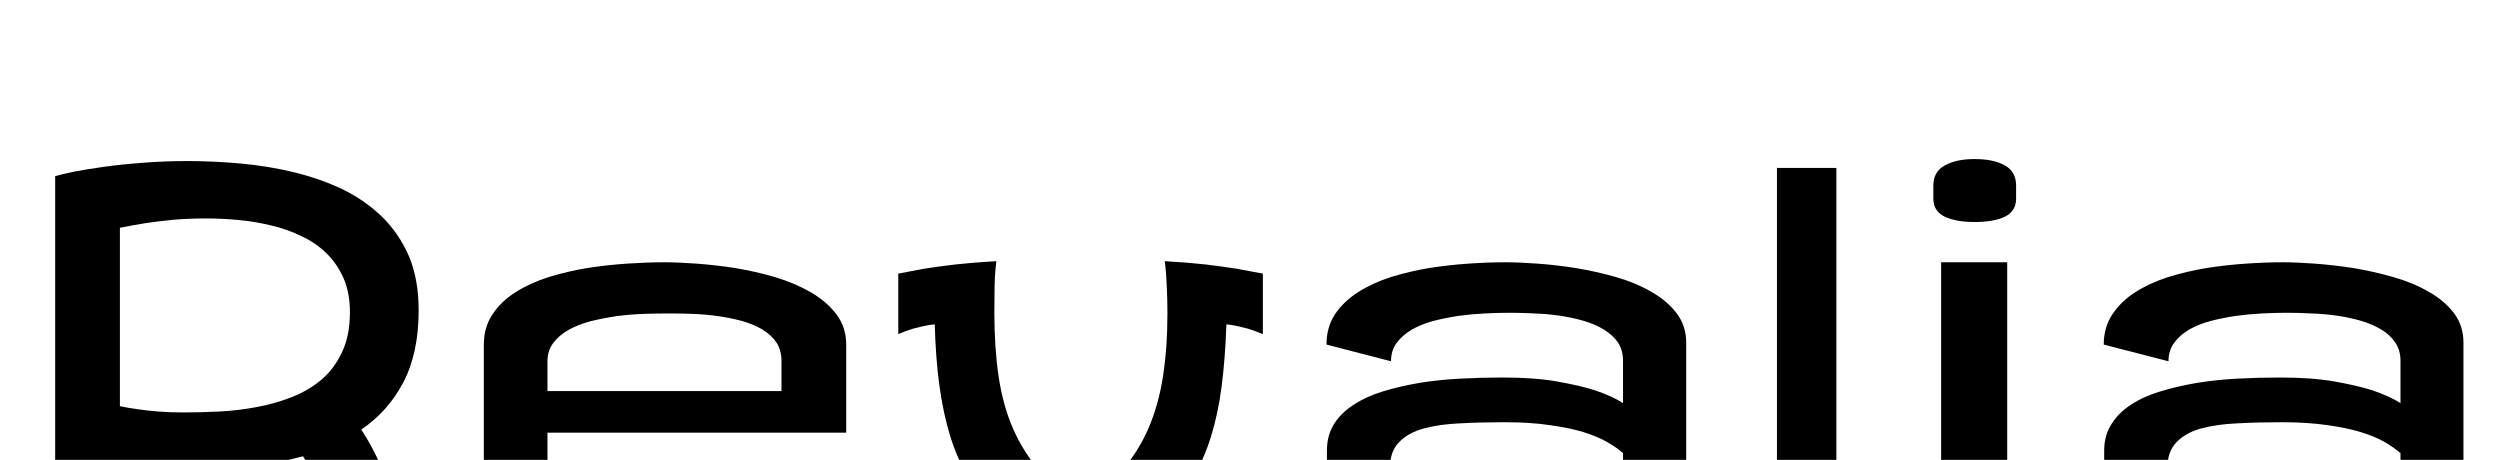 <svg xmlns="http://www.w3.org/2000/svg" xmlns:xlink="http://www.w3.org/1999/xlink" width="112.383" height="20.672"><path fill="black" d="M8.41 7.24L8.41 7.24Q9.59 7.24 10.81 7.35Q12.04 7.46 13.20 7.74Q14.36 8.02 15.38 8.50Q16.39 8.99 17.16 9.73Q17.93 10.48 18.38 11.51Q18.82 12.55 18.82 13.95L18.82 13.95Q18.82 15.87 18.13 17.19Q17.44 18.50 16.24 19.31L16.24 19.31Q16.75 20.09 17.11 20.93Q17.47 21.77 17.70 22.56Q17.93 23.36 18.04 24.04Q18.14 24.71 18.14 25.17L18.14 25.17L15.14 25.17Q15.14 24.46 15.02 23.82Q14.91 23.18 14.70 22.60Q14.48 22.02 14.21 21.50Q13.93 20.99 13.62 20.51L13.62 20.51Q12.50 20.82 11.26 20.96Q10.02 21.09 8.67 21.09L8.67 21.09Q7.86 21.09 7.03 21.05Q6.20 21 5.39 20.93L5.39 20.93L5.39 25.13L2.48 25.13L2.48 7.92Q2.74 7.84 3.31 7.72Q3.88 7.61 4.66 7.50Q5.44 7.39 6.40 7.32Q7.36 7.24 8.41 7.24ZM9.26 9.82L9.26 9.82Q8.48 9.82 7.78 9.88Q7.08 9.95 6.55 10.03L6.55 10.03Q5.92 10.13 5.39 10.24L5.39 10.24L5.39 18.26Q5.77 18.34 6.22 18.40L6.22 18.40Q6.61 18.46 7.13 18.50Q7.64 18.54 8.23 18.54L8.23 18.54Q8.99 18.54 9.84 18.50Q10.69 18.46 11.53 18.30Q12.36 18.15 13.12 17.85Q13.88 17.55 14.46 17.06Q15.04 16.56 15.38 15.82Q15.73 15.08 15.73 14.04L15.73 14.04Q15.73 13.17 15.45 12.52Q15.16 11.86 14.68 11.39Q14.20 10.92 13.56 10.62Q12.93 10.31 12.21 10.14Q11.48 9.96 10.73 9.89Q9.97 9.82 9.26 9.82ZM29.86 11.79L29.86 11.79Q30.46 11.79 31.30 11.85Q32.14 11.91 33.05 12.05Q33.96 12.20 34.85 12.46Q35.74 12.73 36.45 13.14Q37.16 13.55 37.60 14.13Q38.04 14.71 38.04 15.49L38.04 15.49L38.04 19.45L24.61 19.45L24.61 22.45Q26.03 22.65 27.34 22.73Q28.65 22.80 29.86 22.80L29.86 22.80Q31.70 22.80 33.19 22.66Q34.69 22.52 35.78 22.35L35.78 22.35Q37.03 22.15 38.04 21.89L38.04 21.89L38.04 24.49Q35.81 24.84 33.74 25.00Q31.68 25.15 29.86 25.15L29.86 25.15Q28.03 25.15 26.54 25.05Q25.05 24.95 23.99 24.82L23.99 24.82Q22.75 24.68 21.75 24.49L21.75 24.49L21.75 15.49Q21.75 14.71 22.14 14.13Q22.52 13.55 23.17 13.14Q23.81 12.73 24.65 12.46Q25.49 12.20 26.39 12.05Q27.29 11.91 28.19 11.85Q29.09 11.79 29.86 11.79ZM24.61 16.24L24.61 17.58L35.13 17.58L35.13 16.22Q35.13 15.74 34.90 15.39Q34.66 15.05 34.27 14.81Q33.88 14.58 33.36 14.43Q32.84 14.29 32.27 14.21Q31.71 14.13 31.14 14.11Q30.57 14.09 30.07 14.09L30.07 14.09Q29.54 14.09 28.94 14.11Q28.34 14.13 27.73 14.21Q27.12 14.30 26.55 14.44Q25.99 14.59 25.56 14.83Q25.13 15.07 24.87 15.42Q24.61 15.76 24.61 16.24L24.61 16.24ZM44.79 11.74L44.79 11.74Q44.72 12.29 44.71 12.88Q44.70 13.48 44.70 14.06L44.70 14.06Q44.70 15.63 44.89 16.92Q45.08 18.21 45.54 19.27Q46.00 20.32 46.74 21.17Q47.48 22.02 48.59 22.71L48.59 22.71Q49.68 22.02 50.42 21.17Q51.16 20.32 51.62 19.27Q52.08 18.21 52.28 16.92Q52.48 15.63 52.48 14.06L52.48 14.06Q52.48 13.48 52.45 12.88Q52.43 12.29 52.36 11.74L52.36 11.74Q53.40 11.80 54.21 11.89Q55.02 11.99 55.59 12.08L55.59 12.08Q56.25 12.20 56.77 12.30L56.77 12.30L56.77 15.02Q56.41 14.87 56.12 14.78Q55.82 14.70 55.59 14.65L55.59 14.65Q55.34 14.60 55.13 14.58L55.13 14.58Q55.08 16.09 54.92 17.34Q54.76 18.59 54.44 19.62Q54.12 20.65 53.61 21.50Q53.11 22.35 52.40 23.09Q51.69 23.82 50.74 24.47Q49.79 25.13 48.59 25.76L48.59 25.76Q47.38 25.13 46.43 24.47Q45.48 23.82 44.77 23.09Q44.05 22.35 43.55 21.50Q43.04 20.65 42.72 19.62Q42.40 18.59 42.23 17.34Q42.06 16.10 42.02 14.58L42.02 14.58Q41.81 14.60 41.55 14.65L41.55 14.65Q41.33 14.70 41.03 14.78Q40.73 14.87 40.38 15.02L40.38 15.02L40.38 12.30Q40.88 12.20 41.54 12.08L41.54 12.08Q42.11 11.99 42.93 11.89Q43.75 11.80 44.79 11.74ZM72.96 22.48L72.96 20.37Q72.67 20.11 72.23 19.86Q71.80 19.62 71.17 19.42Q70.54 19.23 69.66 19.11Q68.79 18.98 67.62 18.98L67.62 18.98Q66.57 18.98 65.64 19.03Q64.71 19.07 64.01 19.26Q63.30 19.45 62.89 19.88Q62.48 20.30 62.48 21.05L62.48 21.05L62.48 22.55Q63.52 22.71 64.76 22.82Q66 22.92 67.52 22.92L67.52 22.92Q68.74 22.92 70.12 22.83Q71.50 22.75 72.96 22.48L72.96 22.48ZM67.69 11.79L67.69 11.79Q68.27 11.79 69.11 11.85Q69.94 11.91 70.84 12.05Q71.74 12.20 72.63 12.45Q73.51 12.70 74.22 13.11Q74.93 13.51 75.36 14.07Q75.80 14.64 75.80 15.40L75.80 15.40L75.80 24.47Q74.81 24.67 73.57 24.81L73.57 24.81Q72.50 24.94 71.03 25.04Q69.55 25.15 67.73 25.15L67.73 25.15Q65.93 25.15 63.90 25.00Q61.86 24.84 59.65 24.47L59.65 24.47L59.65 20.25Q59.65 19.57 59.97 19.06Q60.29 18.55 60.86 18.19Q61.42 17.82 62.18 17.59Q62.94 17.36 63.82 17.21Q64.70 17.07 65.65 17.02Q66.60 16.97 67.55 16.97L67.55 16.97Q68.99 16.97 70.00 17.15Q71.02 17.33 71.68 17.54L71.68 17.54Q72.46 17.80 72.96 18.12L72.96 18.12L72.96 16.22Q72.96 15.74 72.73 15.39Q72.49 15.05 72.09 14.81Q71.70 14.57 71.18 14.42Q70.66 14.27 70.10 14.19Q69.54 14.11 68.96 14.09Q68.38 14.06 67.88 14.06L67.88 14.06Q67.35 14.06 66.75 14.09Q66.15 14.12 65.56 14.20Q64.97 14.29 64.42 14.43Q63.88 14.58 63.46 14.82Q63.04 15.07 62.78 15.42Q62.53 15.76 62.53 16.24L62.53 16.24L59.63 15.49Q59.63 14.71 60.01 14.13Q60.40 13.55 61.04 13.14Q61.68 12.73 62.51 12.46Q63.34 12.20 64.24 12.05Q65.13 11.91 66.02 11.85Q66.91 11.79 67.69 11.79ZM82.55 7.55L82.55 25.15L79.88 25.15L79.88 7.55L82.55 7.55ZM90.23 11.79L90.23 25.15L87.26 25.15L87.26 11.79L90.23 11.79ZM88.76 7.15L88.76 7.15Q89.63 7.15 90.13 7.44Q90.63 7.72 90.63 8.34L90.63 8.34L90.63 8.93Q90.63 9.49 90.13 9.74Q89.63 9.98 88.76 9.98L88.76 9.98Q87.93 9.98 87.42 9.74Q86.91 9.49 86.91 8.93L86.91 8.93L86.91 8.34Q86.91 7.72 87.42 7.44Q87.93 7.15 88.76 7.15ZM107.91 22.48L107.91 20.37Q107.61 20.11 107.18 19.86Q106.75 19.62 106.11 19.42Q105.48 19.23 104.61 19.11Q103.73 18.98 102.56 18.98L102.56 18.98Q101.52 18.98 100.59 19.03Q99.66 19.07 98.95 19.26Q98.25 19.45 97.84 19.88Q97.43 20.30 97.43 21.05L97.43 21.05L97.43 22.55Q98.46 22.71 99.70 22.82Q100.95 22.92 102.47 22.92L102.47 22.92Q103.69 22.92 105.06 22.83Q106.44 22.75 107.91 22.48L107.91 22.48ZM102.63 11.79L102.63 11.79Q103.22 11.79 104.05 11.85Q104.88 11.91 105.79 12.05Q106.69 12.20 107.57 12.45Q108.46 12.70 109.17 13.11Q109.88 13.51 110.31 14.07Q110.74 14.64 110.74 15.40L110.74 15.40L110.74 24.47Q109.76 24.67 108.52 24.81L108.52 24.81Q107.45 24.94 105.97 25.04Q104.50 25.15 102.68 25.15L102.68 25.15Q100.88 25.15 98.84 25.00Q96.81 24.84 94.59 24.47L94.59 24.47L94.59 20.25Q94.59 19.57 94.92 19.06Q95.24 18.55 95.80 18.19Q96.36 17.82 97.13 17.59Q97.89 17.36 98.77 17.21Q99.64 17.07 100.59 17.02Q101.54 16.97 102.49 16.97L102.49 16.97Q103.93 16.97 104.95 17.15Q105.96 17.33 106.63 17.54L106.63 17.54Q107.40 17.80 107.91 18.12L107.91 18.12L107.91 16.22Q107.91 15.74 107.67 15.39Q107.44 15.05 107.04 14.81Q106.64 14.57 106.13 14.42Q105.61 14.27 105.05 14.19Q104.48 14.11 103.90 14.09Q103.32 14.06 102.82 14.06L102.82 14.06Q102.29 14.06 101.70 14.09Q101.10 14.12 100.51 14.20Q99.91 14.29 99.37 14.43Q98.82 14.58 98.40 14.82Q97.98 15.07 97.73 15.42Q97.48 15.76 97.48 16.24L97.48 16.24L94.57 15.49Q94.57 14.71 94.96 14.13Q95.34 13.55 95.98 13.14Q96.62 12.73 97.45 12.46Q98.29 12.20 99.18 12.05Q100.08 11.91 100.97 11.85Q101.86 11.79 102.63 11.79Z"/></svg>